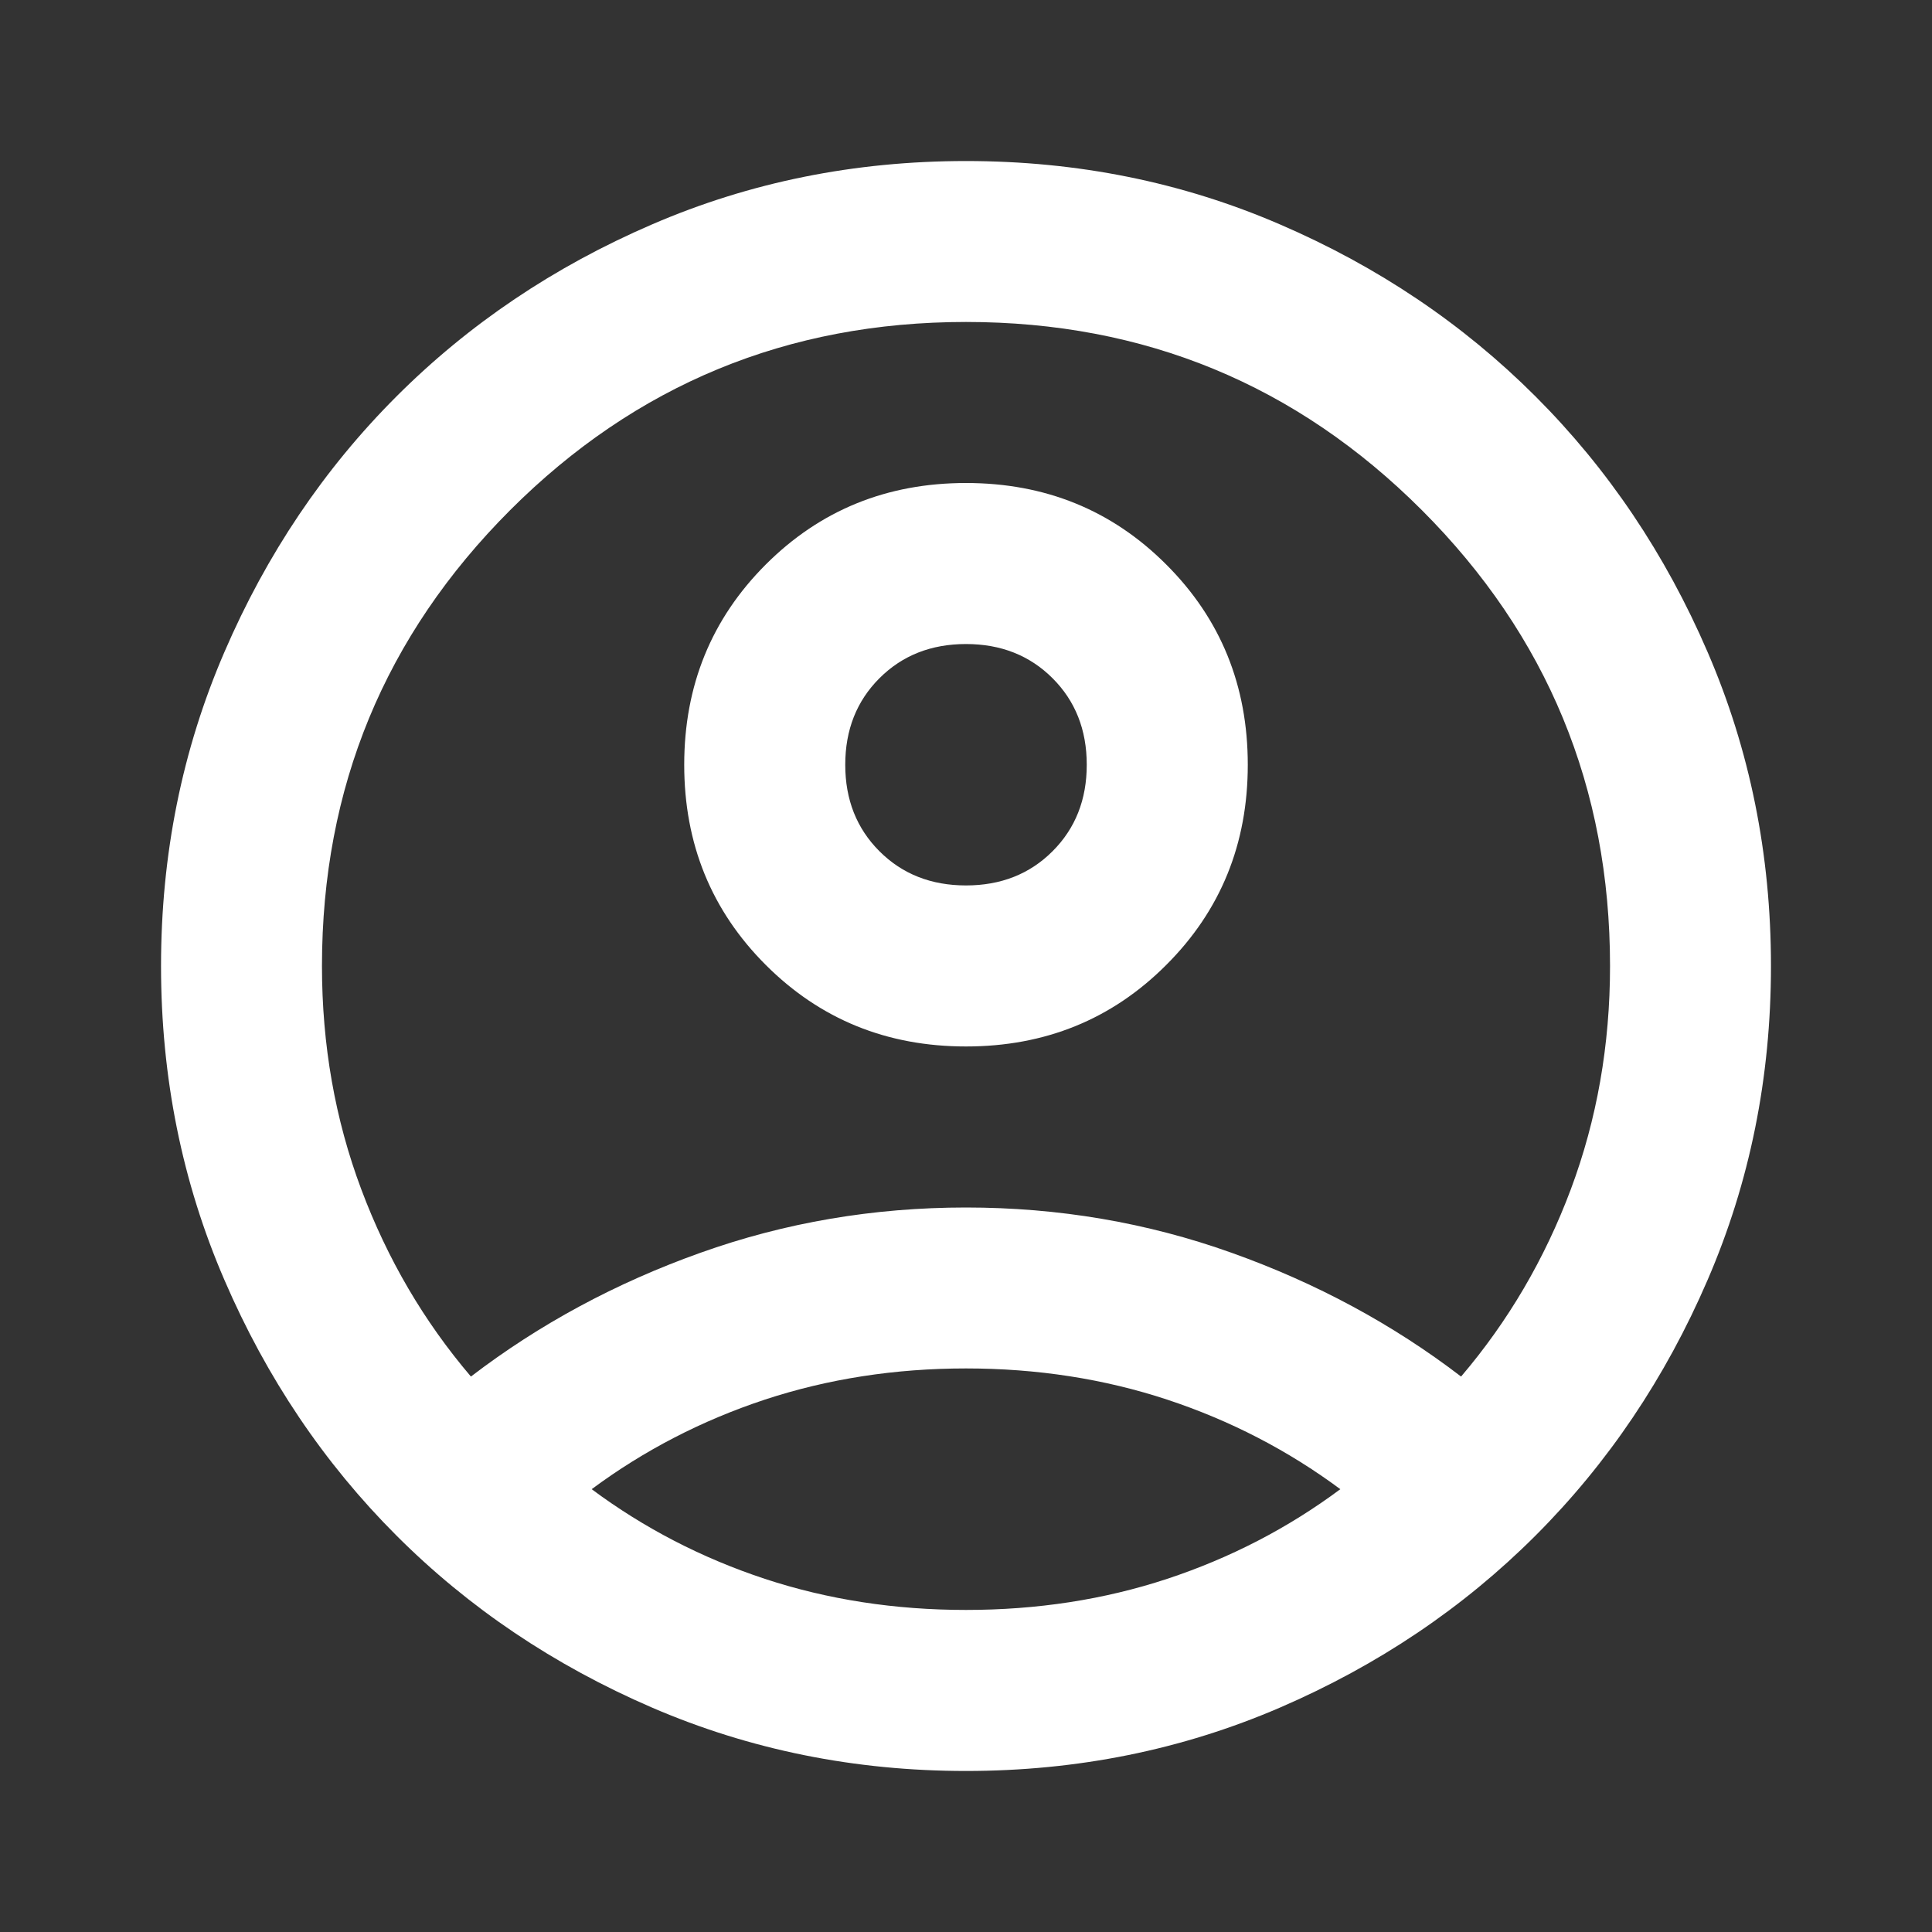 <svg width="20" height="20" viewBox="0 0 20 20" fill="none" xmlns="http://www.w3.org/2000/svg">
<rect x="0" y="0" width="20" height="20" fill="#333333" stroke="none"/>
<path d="M4.875 14.25C5.583 13.708 6.375 13.281 7.25 12.969C8.125 12.656 9.042 12.5 10 12.5C10.958 12.5 11.875 12.656 12.75 12.969C13.625 13.281 14.417 13.708 15.125 14.25C15.611 13.68 15.99 13.035 16.261 12.312C16.531 11.59 16.667 10.819 16.667 10C16.667 8.153 16.017 6.58 14.719 5.281C13.42 3.982 11.847 3.333 10 3.333C8.153 3.333 6.58 3.982 5.281 5.281C3.983 6.58 3.333 8.153 3.333 10C3.333 10.819 3.469 11.59 3.74 12.312C4.011 13.035 4.389 13.68 4.875 14.25ZM10 10.833C9.181 10.833 8.49 10.552 7.927 9.989C7.365 9.427 7.083 8.736 7.083 7.917C7.083 7.097 7.365 6.406 7.927 5.844C8.49 5.281 9.181 5 10 5C10.819 5 11.511 5.281 12.073 5.844C12.636 6.406 12.917 7.097 12.917 7.917C12.917 8.736 12.636 9.427 12.073 9.989C11.511 10.552 10.819 10.833 10 10.833ZM10 18.333C8.847 18.333 7.764 18.114 6.75 17.677C5.736 17.239 4.854 16.646 4.104 15.896C3.354 15.146 2.76 14.264 2.323 13.25C1.885 12.236 1.667 11.153 1.667 10C1.667 8.847 1.885 7.764 2.323 6.75C2.76 5.736 3.354 4.854 4.104 4.104C4.854 3.354 5.736 2.76 6.75 2.323C7.764 1.885 8.847 1.667 10 1.667C11.153 1.667 12.236 1.885 13.25 2.323C14.264 2.76 15.146 3.354 15.896 4.104C16.646 4.854 17.24 5.736 17.677 6.75C18.115 7.764 18.333 8.847 18.333 10C18.333 11.153 18.115 12.236 17.677 13.25C17.24 14.264 16.646 15.146 15.896 15.896C15.146 16.646 14.264 17.239 13.25 17.677C12.236 18.114 11.153 18.333 10 18.333ZM10 16.666C10.736 16.666 11.431 16.559 12.083 16.344C12.736 16.128 13.333 15.819 13.875 15.416C13.333 15.014 12.736 14.705 12.083 14.489C11.431 14.274 10.736 14.166 10 14.166C9.264 14.166 8.57 14.274 7.917 14.489C7.264 14.705 6.667 15.014 6.125 15.416C6.667 15.819 7.264 16.128 7.917 16.344C8.57 16.559 9.264 16.666 10 16.666ZM10 9.166C10.361 9.166 10.66 9.048 10.896 8.812C11.132 8.576 11.25 8.278 11.25 7.917C11.25 7.555 11.132 7.257 10.896 7.021C10.66 6.785 10.361 6.667 10 6.667C9.639 6.667 9.34 6.785 9.104 7.021C8.868 7.257 8.75 7.555 8.75 7.917C8.75 8.278 8.868 8.576 9.104 8.812C9.34 9.048 9.639 9.166 10 9.166Z" fill="white"/>
</svg>

